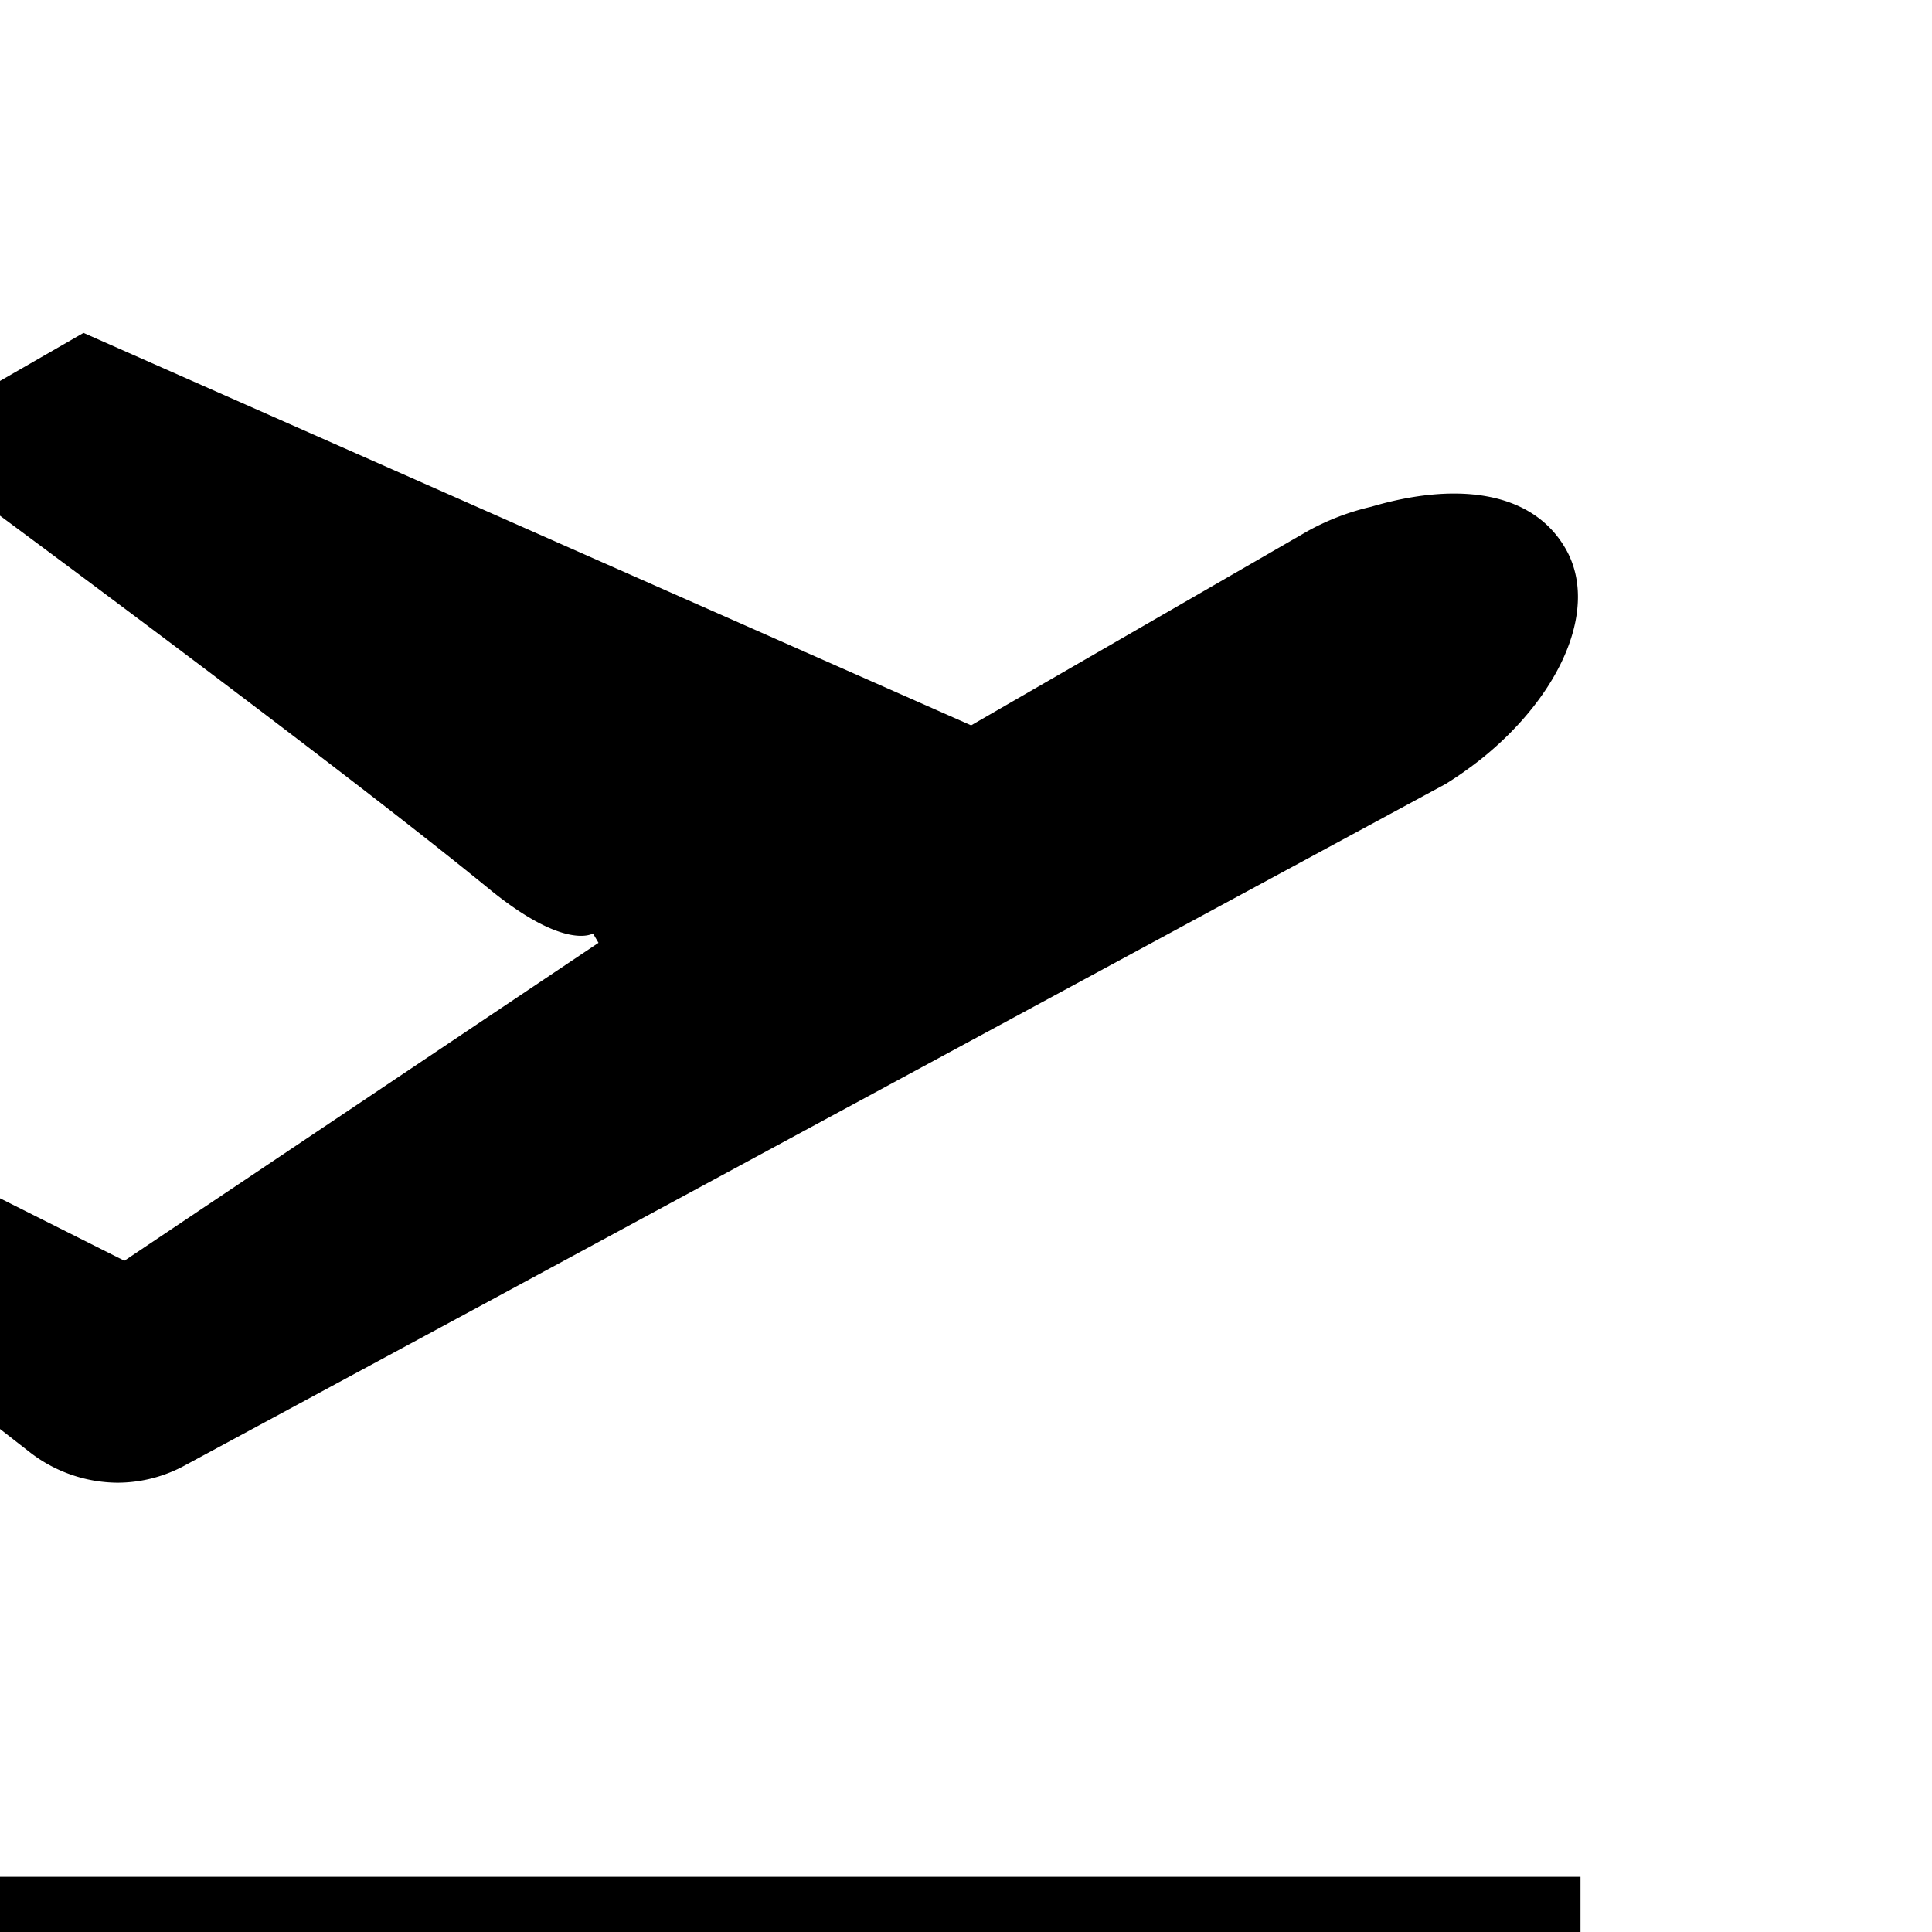 <svg width="32" height="32" fill="none" xmlns="http://www.w3.org/2000/svg"><g clip-path="url(#clip0_277_70)" fill="currentColor"><path d="M26.178 31.086h-32V32h32v-.914zM-2.11 22.025l2.606 2.03c.416.323.927.5 1.454.503a2.34 2.34 0 001.124-.293l4.928-2.66 15.946-8.622c.202-.126.397-.264.585-.412 1.334-1.07 1.956-2.514 1.398-3.483-.557-.97-1.828-1.106-3.218-.695a4.06 4.06 0 00-1.051.402l-5.577 3.219-14.702-6.5-3.081 1.773s6.948 5.102 9.828 7.46c1.244 1.006 1.692.714 1.692.714l.091.155-7.853 5.266-5.806-2.916-2.076 1.207c.074 0 1.829 1.435 3.658 2.852"/></g><defs><clipPath id="clip0_277_70"><path fill="#fff" d="M0 0h32v32H0z"/></clipPath></defs></svg>